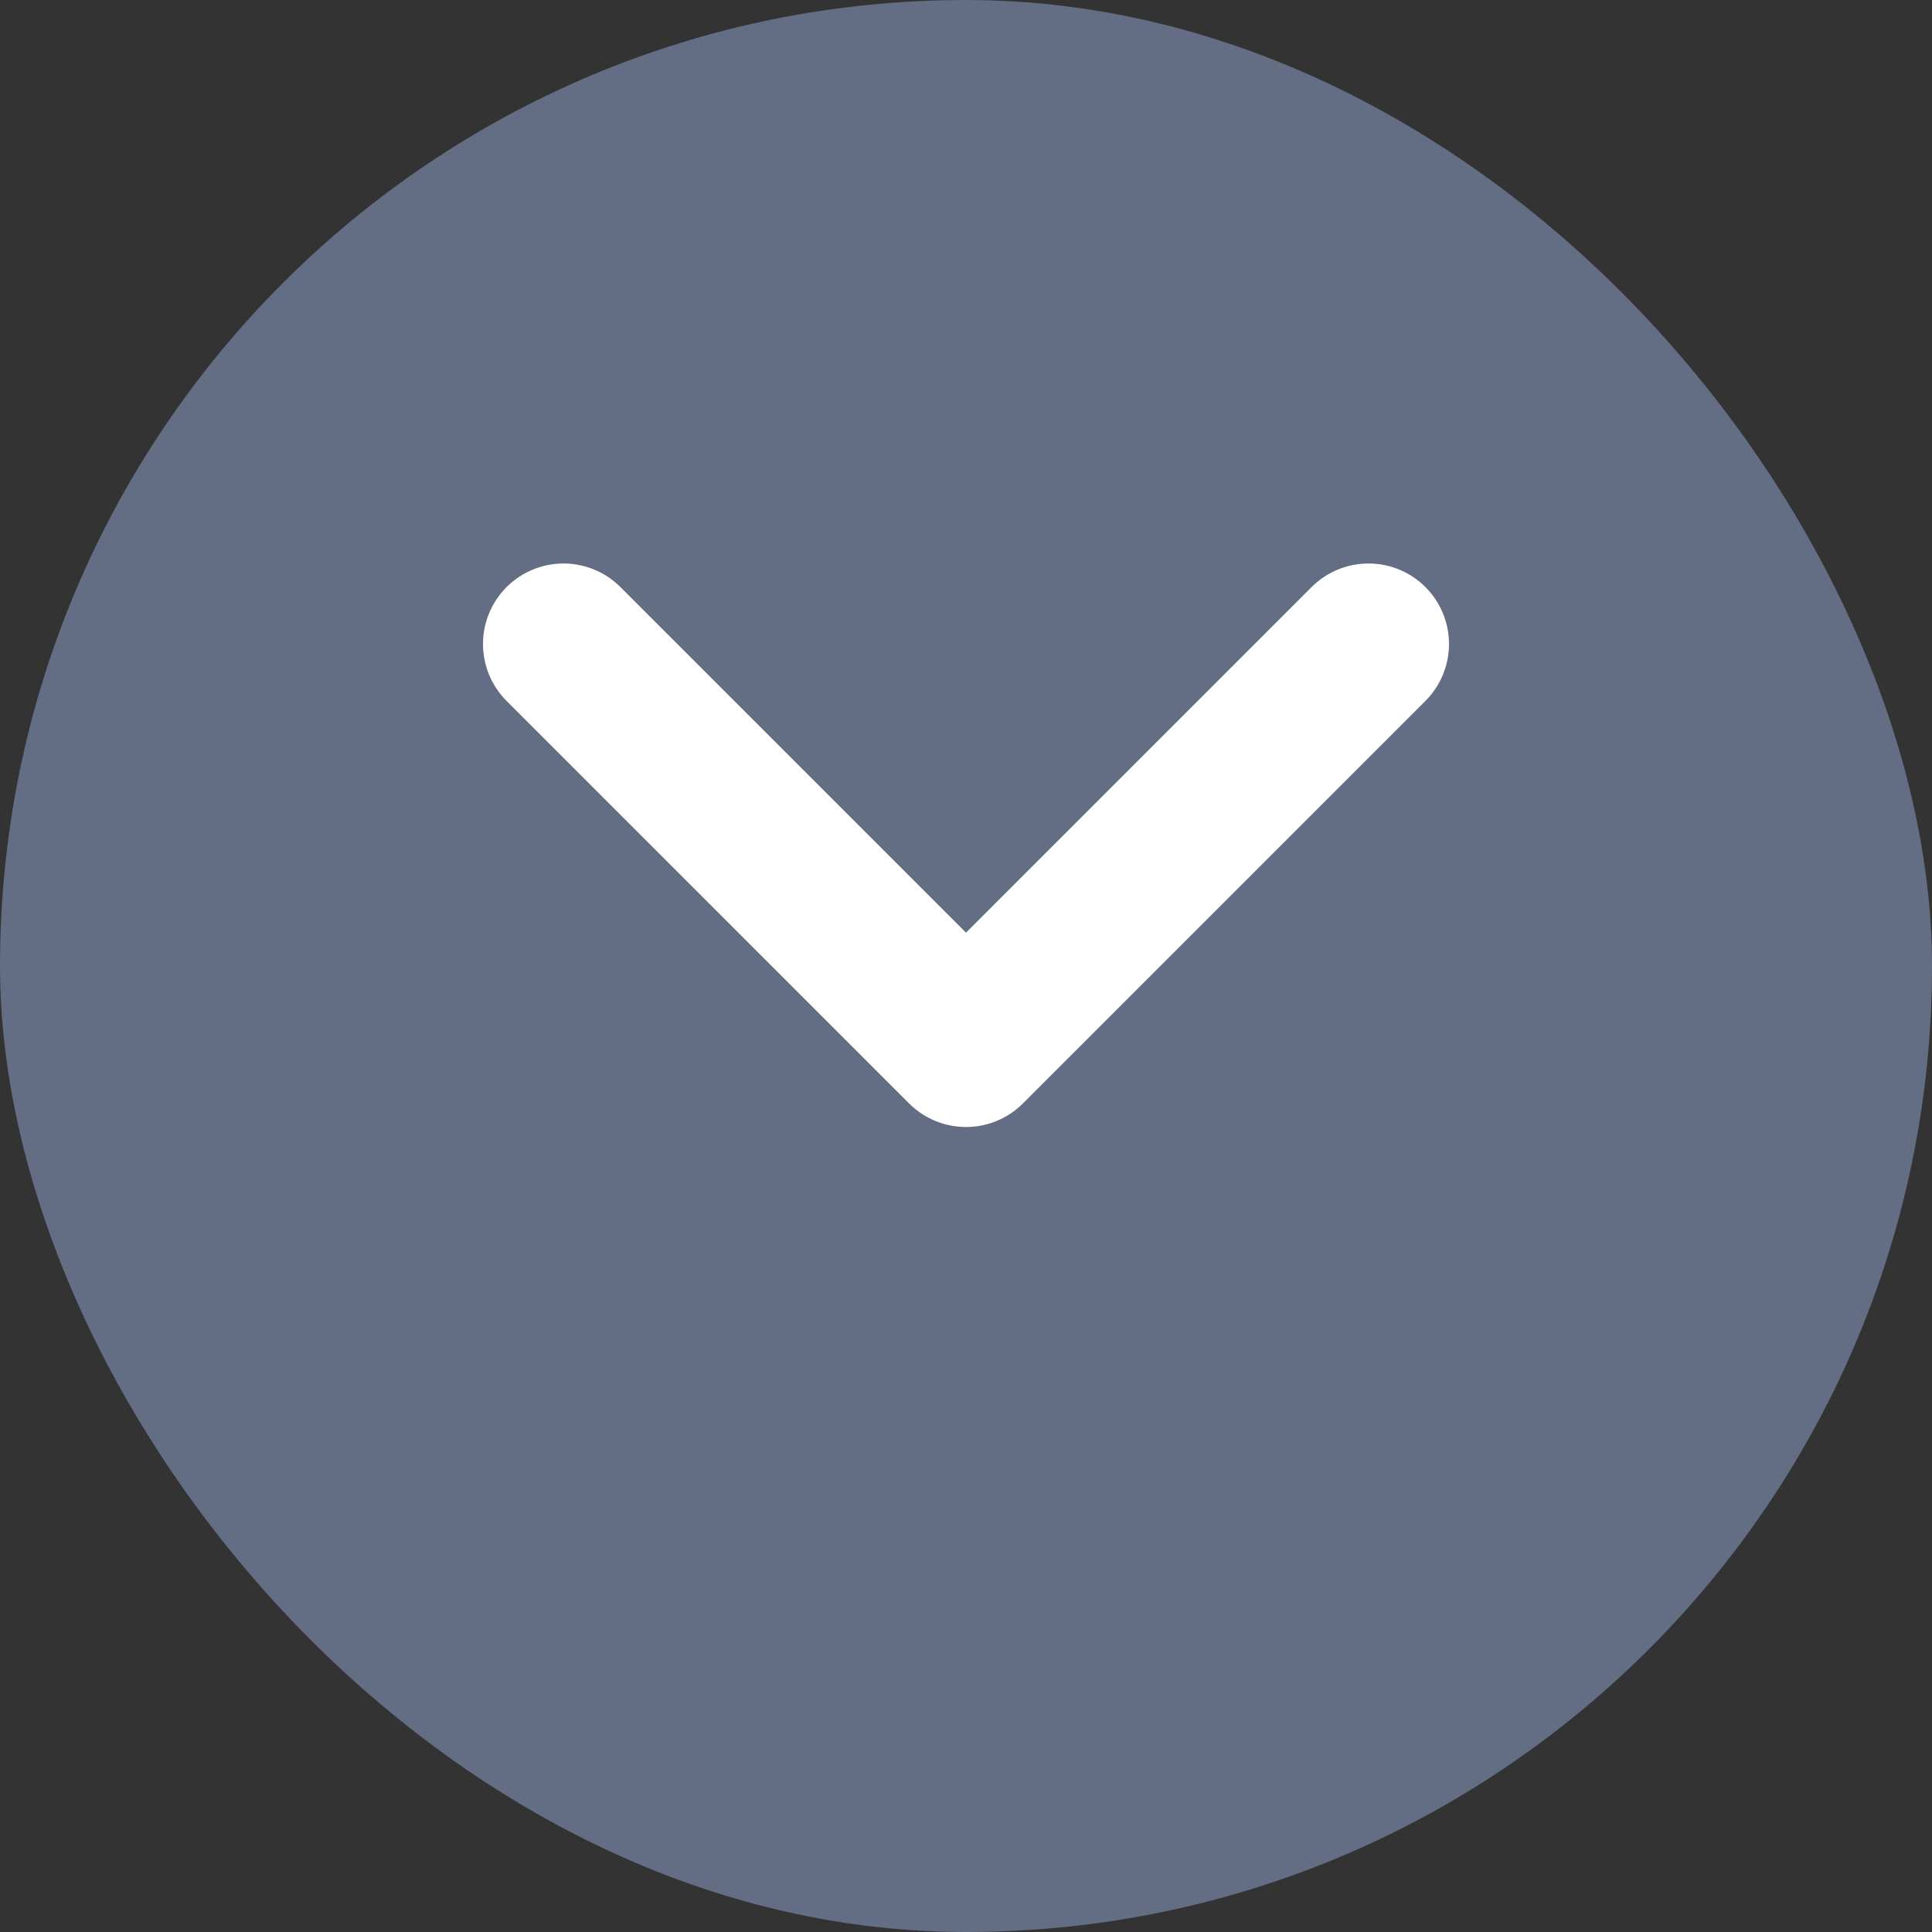 <svg width="24" height="24" viewBox="0 0 24 24" fill="none" xmlns="http://www.w3.org/2000/svg">
  <rect x="0" y="0" width="24" height="24" fill="#333333" stroke="none"/>
  <rect width="24" height="24" rx="12" fill="#636D83"/>
  <path d="M7 8L12 13L17 8" stroke="white" stroke-width="2" stroke-linecap="round" stroke-linejoin="round"/>
</svg> 